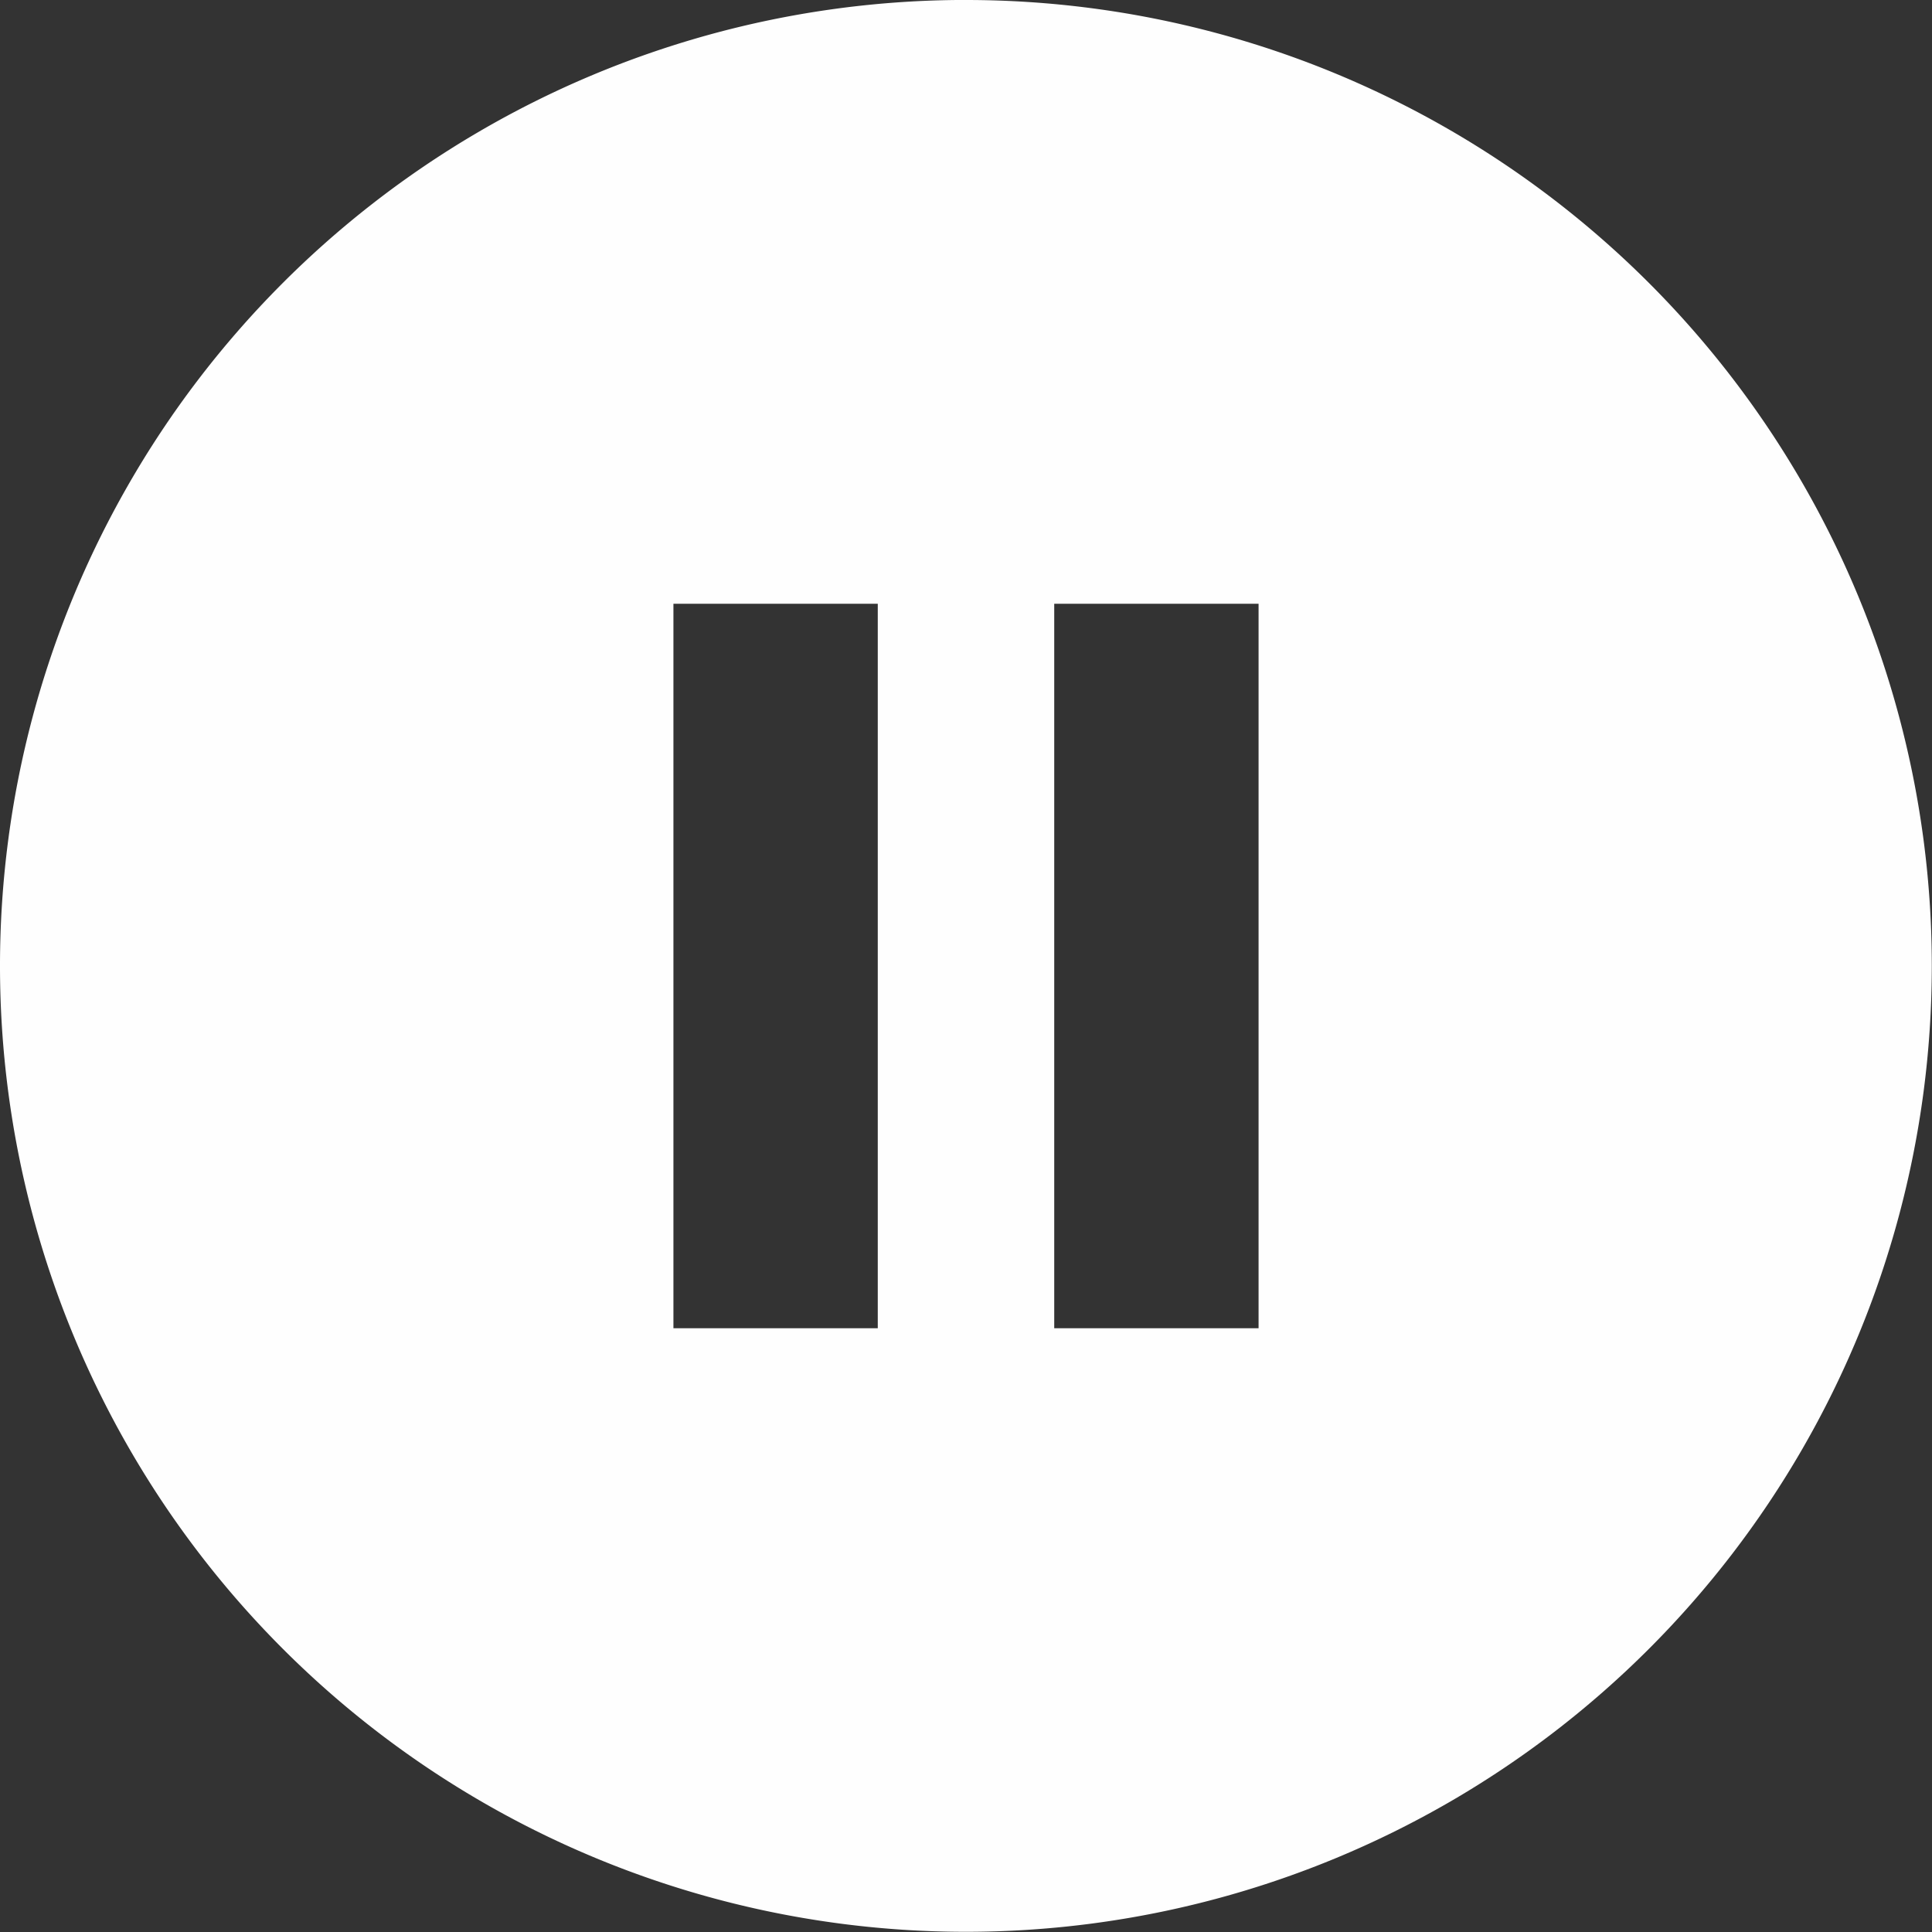<?xml version="1.0" encoding="UTF-8" standalone="no"?>
<svg
   xmlns:dc="http://purl.org/dc/elements/1.1/"
   xmlns:cc="http://creativecommons.org/ns#"
   xmlns:rdf="http://www.w3.org/1999/02/22-rdf-syntax-ns#"
   xmlns:svg="http://www.w3.org/2000/svg"
   xmlns="http://www.w3.org/2000/svg"
   xmlns:sodipodi="http://sodipodi.sourceforge.net/DTD/sodipodi-0.dtd"
   xmlns:inkscape="http://www.inkscape.org/namespaces/inkscape"
   inkscape:version="1.0 (4035a4fb49, 2020-05-01)"
   sodipodi:docname="play.svg"
   id="svg4"
   version="1.1"
   fill="none"
   viewBox="0 0 39 39"
   height="39"
   width="39">
  <rect x="0" y="0" width="39" height="39" fill="#333333" stroke="none"/>
  <defs
     id="defs8" />
  <sodipodi:namedview
     inkscape:current-layer="svg4"
     inkscape:window-maximized="1"
     inkscape:window-y="-8"
     inkscape:window-x="-8"
     inkscape:cy="20.671615"
     inkscape:cx="14.913635"
     inkscape:zoom="16"
     inkscape:pagecheckerboard="true"
     showgrid="false"
     id="namedview6"
     inkscape:window-height="1057"
     inkscape:window-width="1920"
     inkscape:pageshadow="2"
     inkscape:pageopacity="0"
     guidetolerance="10"
     gridtolerance="10"
     objecttolerance="10"
     borderopacity="1"
     bordercolor="#666666"
     pagecolor="#ffffff" />
  <path
     d="M 19.318 0 A 19.498 19.498 0 0 0 0 19.498 A 19.498 19.498 0 0 0 19.498 38.996 A 19.498 19.498 0 0 0 38.996 19.498 A 19.498 19.498 0 0 0 19.498 0 A 19.498 19.498 0 0 0 19.318 0 z M 13.594 12.188 L 17.719 12.188 L 17.719 26.812 L 13.594 26.812 L 13.594 12.188 z M 21.281 12.188 L 25.406 12.188 L 25.406 26.812 L 21.281 26.812 L 21.281 12.188 z "
     style="opacity:0.996;fill:#ffffff;stroke:none;stroke-width:3.79;stroke-linecap:round;stroke-linejoin:round;paint-order:stroke fill markers"
     id="path843" />
</svg>

